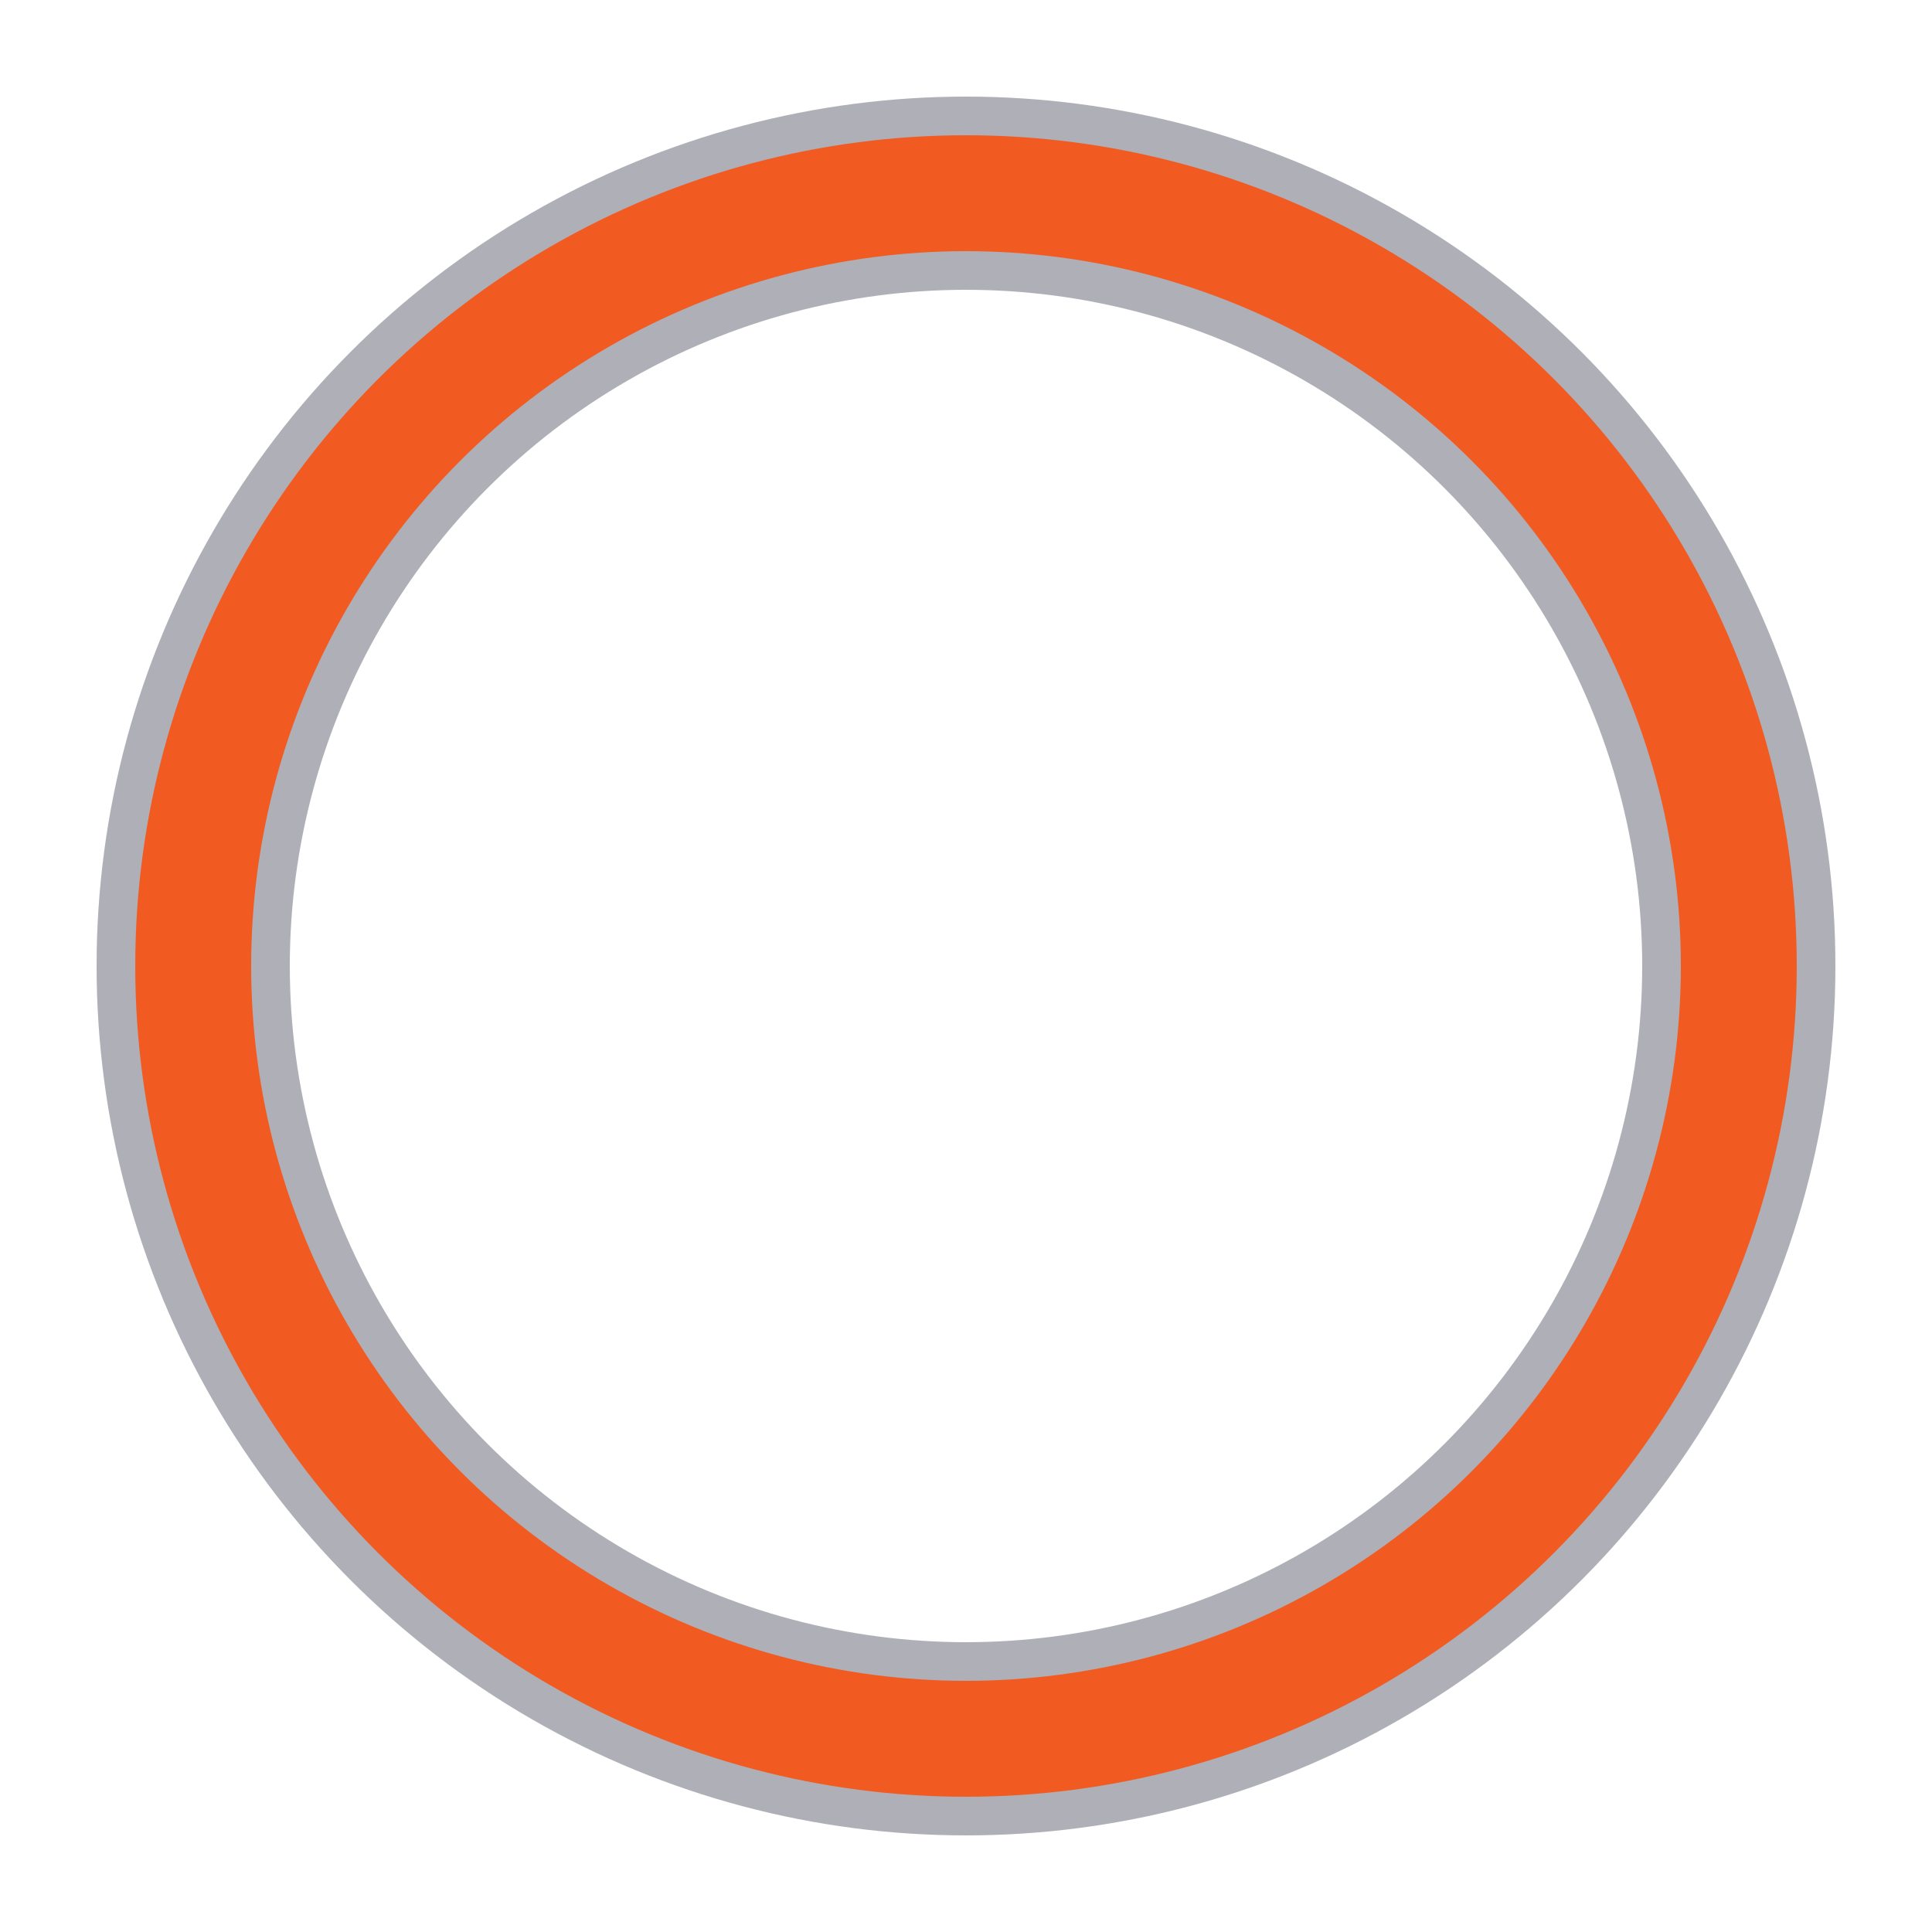 <?xml version="1.0" encoding="utf-8"?>

<svg width='120px' height='120px' xmlns="http://www.w3.org/2000/svg" viewBox="0 0 100 100" preserveAspectRatio="xMidYMid" class="uil-ring-alt">
	<rect x="0" y="0" width="100" height="100" fill="none" class="bk"></rect>
	
	<circle cx="50" cy="50" r="40" stroke="#afafb7" fill="none" stroke-width="10" stroke-linecap="round"></circle>
	
	<circle cx="50" cy="50" r="40" stroke="#f15b22" fill="none" stroke-width="6" stroke-linecap="round">
		<animate attributeName="stroke-dashoffset" dur="2s" repeatCount="indefinite" from="0" to="502"></animate>
		<animate attributeName="stroke-dasharray" dur="2s" repeatCount="indefinite" values="251 0;1 250;251 0"></animate>
	</circle>
</svg>